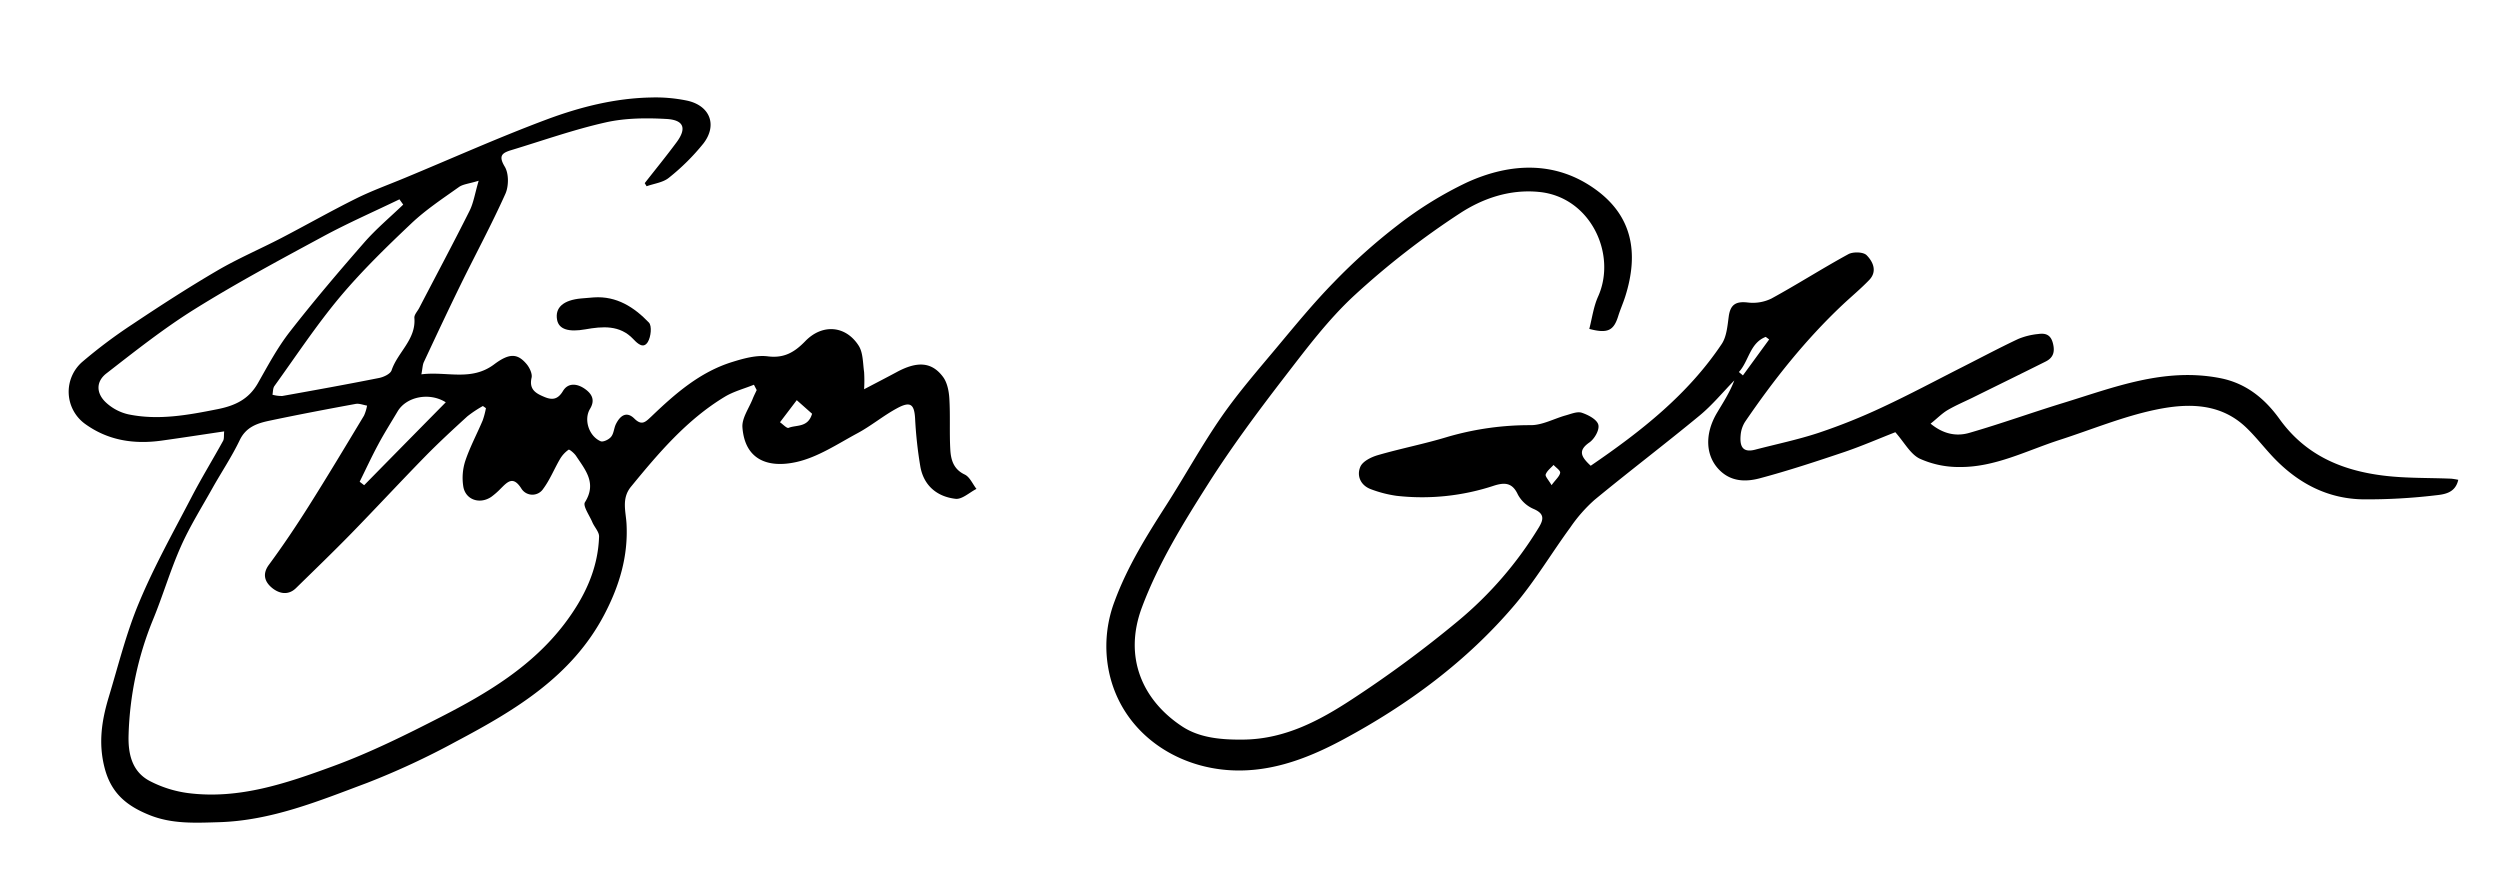<svg id="Layer_1" data-name="Layer 1" xmlns="http://www.w3.org/2000/svg" viewBox="0 0 894.25 311.34"><path d="M269.68,137.62c-3.5,1.42-7.27,2.39-10.46,4.32-13.55,8.2-23.62,20.08-33.51,32.15-3.47,4.23-1.84,8.86-1.6,13.32.62,11.63-2.59,22.2-7.92,32.37-11.62,22.2-32,34.3-53,45.43a275.34,275.34,0,0,1-31.9,14.84c-17.16,6.42-34.18,13.49-53,14.05-8.52.25-16.78.7-24.88-2.58-7.86-3.18-13.53-7.57-15.93-16.61s-1.09-17.25,1.44-25.64c3.43-11.33,6.27-22.94,10.85-33.81C55.13,202.6,62,190.33,68.46,177.92c3.56-6.86,7.61-13.47,11.34-20.23.42-.75.23-1.82.39-3.38-7.75,1.14-15,2.27-22.33,3.29-9.88,1.38-19.21,0-27.47-6a14.19,14.19,0,0,1-1.06-22.07,180,180,0,0,1,18-13.51c9.94-6.64,20-13.15,30.32-19.19,7.4-4.34,15.35-7.73,23-11.7,8.92-4.64,17.67-9.62,26.67-14.09,5.62-2.8,11.56-4.93,17.37-7.35,16.91-7,33.64-14.52,50.79-20.93,12-4.48,24.52-7.66,37.49-7.89A55.61,55.61,0,0,1,245.79,36c8.18,1.79,10.91,8.74,5.8,15.35a78.48,78.48,0,0,1-12.3,12.21c-2.08,1.73-5.3,2.09-8,3.06l-.67-1.11c3.81-4.87,7.72-9.66,11.39-14.62s2.68-8-3.69-8.34c-7.21-.4-14.71-.34-21.7,1.24-11.42,2.57-22.54,6.52-33.78,9.92-3.24,1-4.65,2-2.28,5.92,1.48,2.46,1.44,7,.21,9.72-4.94,11-10.68,21.64-16,32.48-4.49,9.18-8.83,18.43-13.16,27.69-.46,1-.46,2.19-.88,4.38,9-1.16,17.8,2.59,26-3.55,5.57-4.19,8.48-3.92,11.73,0,1,1.25,2,3.36,1.69,4.74-1,4.3,1.62,5.67,4.63,6.92,2.73,1.13,4.75.94,6.59-2.14s5.14-2.68,7.86-.75c2.47,1.75,3.74,3.95,1.82,7.13-2.31,3.83-.42,9.75,3.79,11.58.9.39,3-.62,3.75-1.59,1-1.21,1-3.12,1.75-4.59,1.46-2.9,3.72-4.73,6.58-1.91,2.7,2.66,4,1.17,6.07-.76,8.52-8.16,17.4-15.94,29-19.52,4.06-1.26,8.55-2.5,12.62-2,5.92.76,9.64-1.51,13.44-5.43,6.07-6.27,14.44-5.65,19.09,1.61,1.62,2.53,1.49,6.24,1.95,9.44a50.29,50.29,0,0,1,0,6.15c4.51-2.37,8.11-4.22,11.67-6.14,7.3-3.94,12.48-3.68,16.5,1.65,1.54,2,2.16,5.12,2.32,7.79.37,6.12,0,12.28.35,18.4.22,3.54,1.14,6.92,5.13,8.8,1.82.85,2.84,3.38,4.22,5.15-2.5,1.26-5.16,3.82-7.49,3.54-6.6-.76-11.38-4.71-12.59-11.56a149.46,149.46,0,0,1-1.87-17.17c-.29-5.07-1.64-6.26-6.41-3.68-4.95,2.66-9.34,6.36-14.29,9-7.07,3.81-14.1,8.54-21.74,10.25-9.88,2.21-18.42-.54-19.32-12.36-.26-3.34,2.38-6.91,3.72-10.37.41-1,.92-2,1.38-3ZM173.82,146l-1.09-.77a42.44,42.44,0,0,0-5.55,3.69c-5.14,4.69-10.26,9.41-15.12,14.37-8.9,9.1-17.55,18.44-26.43,27.55-6.47,6.62-13.14,13.05-19.76,19.53-2.83,2.77-6.14,1.91-8.57-.09s-3.66-4.78-1.13-8.23c5-6.79,9.69-13.77,14.18-20.88,6.78-10.73,13.3-21.62,19.85-32.49a15,15,0,0,0,1.1-3.59c-1.37-.23-2.81-.85-4.1-.61-10.28,1.89-20.56,3.84-30.79,6-4.34.92-8.4,2.21-10.68,7-2.84,5.92-6.54,11.43-9.76,17.17-3.87,6.92-8.12,13.7-11.32,20.93-3.79,8.54-6.41,17.61-10,26.27A117.42,117.42,0,0,0,46,262.71c-.23,6.73,1.08,13.26,7.6,16.67a41.4,41.4,0,0,0,13.63,4.3c18.23,2.35,35.24-3.5,51.86-9.59,13.3-4.87,26.12-11.24,38.75-17.71,16.57-8.48,32.51-18.06,44.06-33.22,7-9.22,12-19.38,12.39-31.21.05-1.68-1.64-3.37-2.39-5.11-1-2.42-3.5-5.87-2.66-7.19,4.29-6.83.16-11.52-3.16-16.54-.65-1-2.41-2.45-2.68-2.26a10.65,10.65,0,0,0-3.1,3.37c-2.06,3.52-3.59,7.4-6,10.64a4.63,4.63,0,0,1-7.74,0c-3-4.8-5-2.53-7.47-.08a26,26,0,0,1-3.36,2.95c-4.08,2.76-9.18,1.09-10-3.65a19.78,19.78,0,0,1,.69-9.17c1.67-5,4.19-9.67,6.24-14.53A29.17,29.17,0,0,0,173.82,146ZM144.23,73.19l-1.35-1.89c-9.18,4.44-18.54,8.53-27.49,13.38C100,93,84.51,101.31,69.65,110.57c-11,6.86-21.29,15-31.59,23-3.73,2.89-3.71,7-.26,10.31a17.46,17.46,0,0,0,8.07,4.32c10.77,2.24,21.34.28,32-1.85,6.33-1.26,11.13-3.59,14.38-9.28,3.57-6.28,7-12.74,11.43-18.41,8.48-10.89,17.45-21.44,26.54-31.84C134.48,81.93,139.53,77.71,144.23,73.19Zm27-8.54c-3.47,1.07-5.62,1.21-7.11,2.28-5.79,4.12-11.8,8.09-16.94,12.95-8.88,8.4-17.72,17-25.55,26.32-8.45,10.1-15.75,21.17-23.46,31.87-.58.8-.49,2.07-.71,3.12a11.91,11.91,0,0,0,3.54.45c11.55-2.06,23.1-4.15,34.6-6.44,1.65-.33,4-1.43,4.46-2.71,2.17-6.51,8.82-11.05,8.16-18.79-.09-1.12,1.11-2.34,1.72-3.52,6-11.56,12.17-23.07,18-34.72C169.38,72.61,169.86,69.28,171.22,64.65ZM159.45,143.9c-5.79-3.66-14-2.07-17.19,3.2-2.37,4-4.84,7.88-7,11.94-2.34,4.35-4.42,8.85-6.61,13.28l1.61,1.24Q144.81,158.74,159.45,143.9Zm131,4.07L285,143.14q-3,3.95-6,7.9c1.05.72,2.48,2.3,3.1,2C284.82,151.9,289,153.07,290.48,148Z"/><path d="M569,166.6c18-12.3,34.75-25.46,46.84-43.53,1.79-2.67,2.07-6.5,2.53-9.87.58-4.23,2.5-5.48,6.75-5a15.15,15.15,0,0,0,8.5-1.4c9.29-5.07,18.22-10.8,27.52-15.87,1.7-.93,5.36-.84,6.54.35,2.25,2.26,3.94,5.75.93,8.88s-6.33,5.87-9.47,8.82c-13.33,12.55-24.63,26.8-34.91,41.87a10.41,10.41,0,0,0-1.59,4.67c-.34,3.57.28,6.59,5.13,5.34,7.64-2,15.41-3.6,22.88-6.08a211.2,211.2,0,0,0,22.61-9.08c9.74-4.53,19.22-9.61,28.81-14.47,6.62-3.35,13.18-6.85,19.89-10a25.12,25.12,0,0,1,7.17-1.76c2.45-.34,4.37.15,5.18,3.25s.18,5.22-2.58,6.6c-8.74,4.37-17.52,8.66-26.29,13-3,1.46-6,2.73-8.87,4.42-2,1.2-3.72,3-6,4.8,4.66,3.83,9.34,4.6,13.81,3.31,11.27-3.25,22.31-7.24,33.52-10.68,18.33-5.62,36.32-12.82,56.3-8.9,9.47,1.86,16.1,7.56,21.18,14.61,9.3,12.94,22.24,18.39,37.15,20.24,8,1,16.2.76,24.3,1.11a22.22,22.22,0,0,1,2.49.4c-1.1,5-5.43,5.24-8.59,5.6a207.67,207.67,0,0,1-25.18,1.39c-12.92-.12-23.56-5.77-32.35-15-3.3-3.48-6.23-7.32-9.68-10.63-9.33-9-21.14-8.78-32.35-6.46-11.76,2.44-23,7.14-34.54,10.86-11.75,3.8-23,9.78-35.7,9.66a33.79,33.79,0,0,1-14.27-3c-3.34-1.64-5.44-5.75-8.7-9.45-5.53,2.15-11.69,4.83-18,7-10.1,3.4-20.25,6.76-30.54,9.5-5,1.32-10.24,1.23-14.41-3-4.94-5-5.36-12.84-.82-20.46,2.19-3.69,4.55-7.28,6.17-11.56-4.11,4.2-7.88,8.82-12.39,12.54-12.38,10.22-25.18,19.94-37.57,30.15a53.53,53.53,0,0,0-8.7,9.9c-6.72,9.17-12.56,19.05-19.89,27.69-17.14,20.21-38.25,35.75-61.49,48.23-13.36,7.17-27.66,12.47-43.29,10.66-20.57-2.38-38.42-16.84-41-39a45.28,45.28,0,0,1,2.7-21.27c4.57-12.36,11.4-23.29,18.42-34.25,6.72-10.49,12.72-21.46,19.8-31.68,6-8.63,12.92-16.59,19.67-24.66s13.23-16,20.51-23.44A208.41,208.41,0,0,1,500,80.51a134.21,134.21,0,0,1,24.71-15.25c15.58-7.1,31.9-7.82,46.22,2.65,12.69,9.28,15.47,22.22,10.41,38.18-.75,2.37-1.78,4.65-2.51,7-1.6,5.14-3.74,6.31-10.34,4.56,1-3.87,1.53-8,3.16-11.61,6.8-15.17-2.79-35.72-21.28-37.4-10.44-1-20.13,2.39-28.24,7.72a290.3,290.3,0,0,0-37.57,29.21C475,114.38,467.1,125,459.17,135.26c-9.46,12.3-18.75,24.8-27.05,37.88-8.92,14.06-17.69,28.23-23.63,44.06-6.76,18,.29,33.4,14.4,42.67,6.35,4.17,14.29,4.79,22.1,4.68,14.64-.21,27-6.79,38.59-14.39a412.93,412.93,0,0,0,37.83-27.92,133.76,133.76,0,0,0,29.07-33.64c1.8-3,1.88-4.92-1.91-6.55a11.6,11.6,0,0,1-5.66-5.21c-2-4.34-4.86-4.27-8.51-3.12a81.78,81.78,0,0,1-34.82,3.64,42.53,42.53,0,0,1-9.13-2.34c-3.75-1.35-5.22-4.78-3.88-8,.81-2,3.9-3.52,6.27-4.21,8.18-2.38,16.59-4,24.74-6.48a104.73,104.73,0,0,1,30-4.25c4.18,0,8.33-2.35,12.53-3.51,1.88-.52,4.08-1.47,5.7-.93,2.29.76,5.38,2.38,5.9,4.25s-1.37,5.1-3.16,6.36C564.36,161.15,565.5,163.36,569,166.6ZM622,133.07l1.44,1.22,9.39-12.87-1.23-.92C625.88,122.72,625.59,129.17,622,133.07ZM555,173.54c1.53-2.08,2.88-3.18,3.07-4.44.12-.8-1.51-1.85-2.36-2.79-1,1.1-2.31,2.07-2.8,3.36C552.61,170.34,553.84,171.57,555,173.54Z"/><path d="M212.41,106.38c8.19-.55,14.45,3.53,19.7,9,1.15,1.19.73,5.13-.38,6.94-1.51,2.46-3.49.8-5.18-1-4.83-5.16-11.06-4.59-17.2-3.51-5.93,1.05-9.42,0-10.07-3.36-.84-4.41,2.21-7.13,8.66-7.7C209.43,106.62,210.92,106.5,212.41,106.38Z"/></svg>